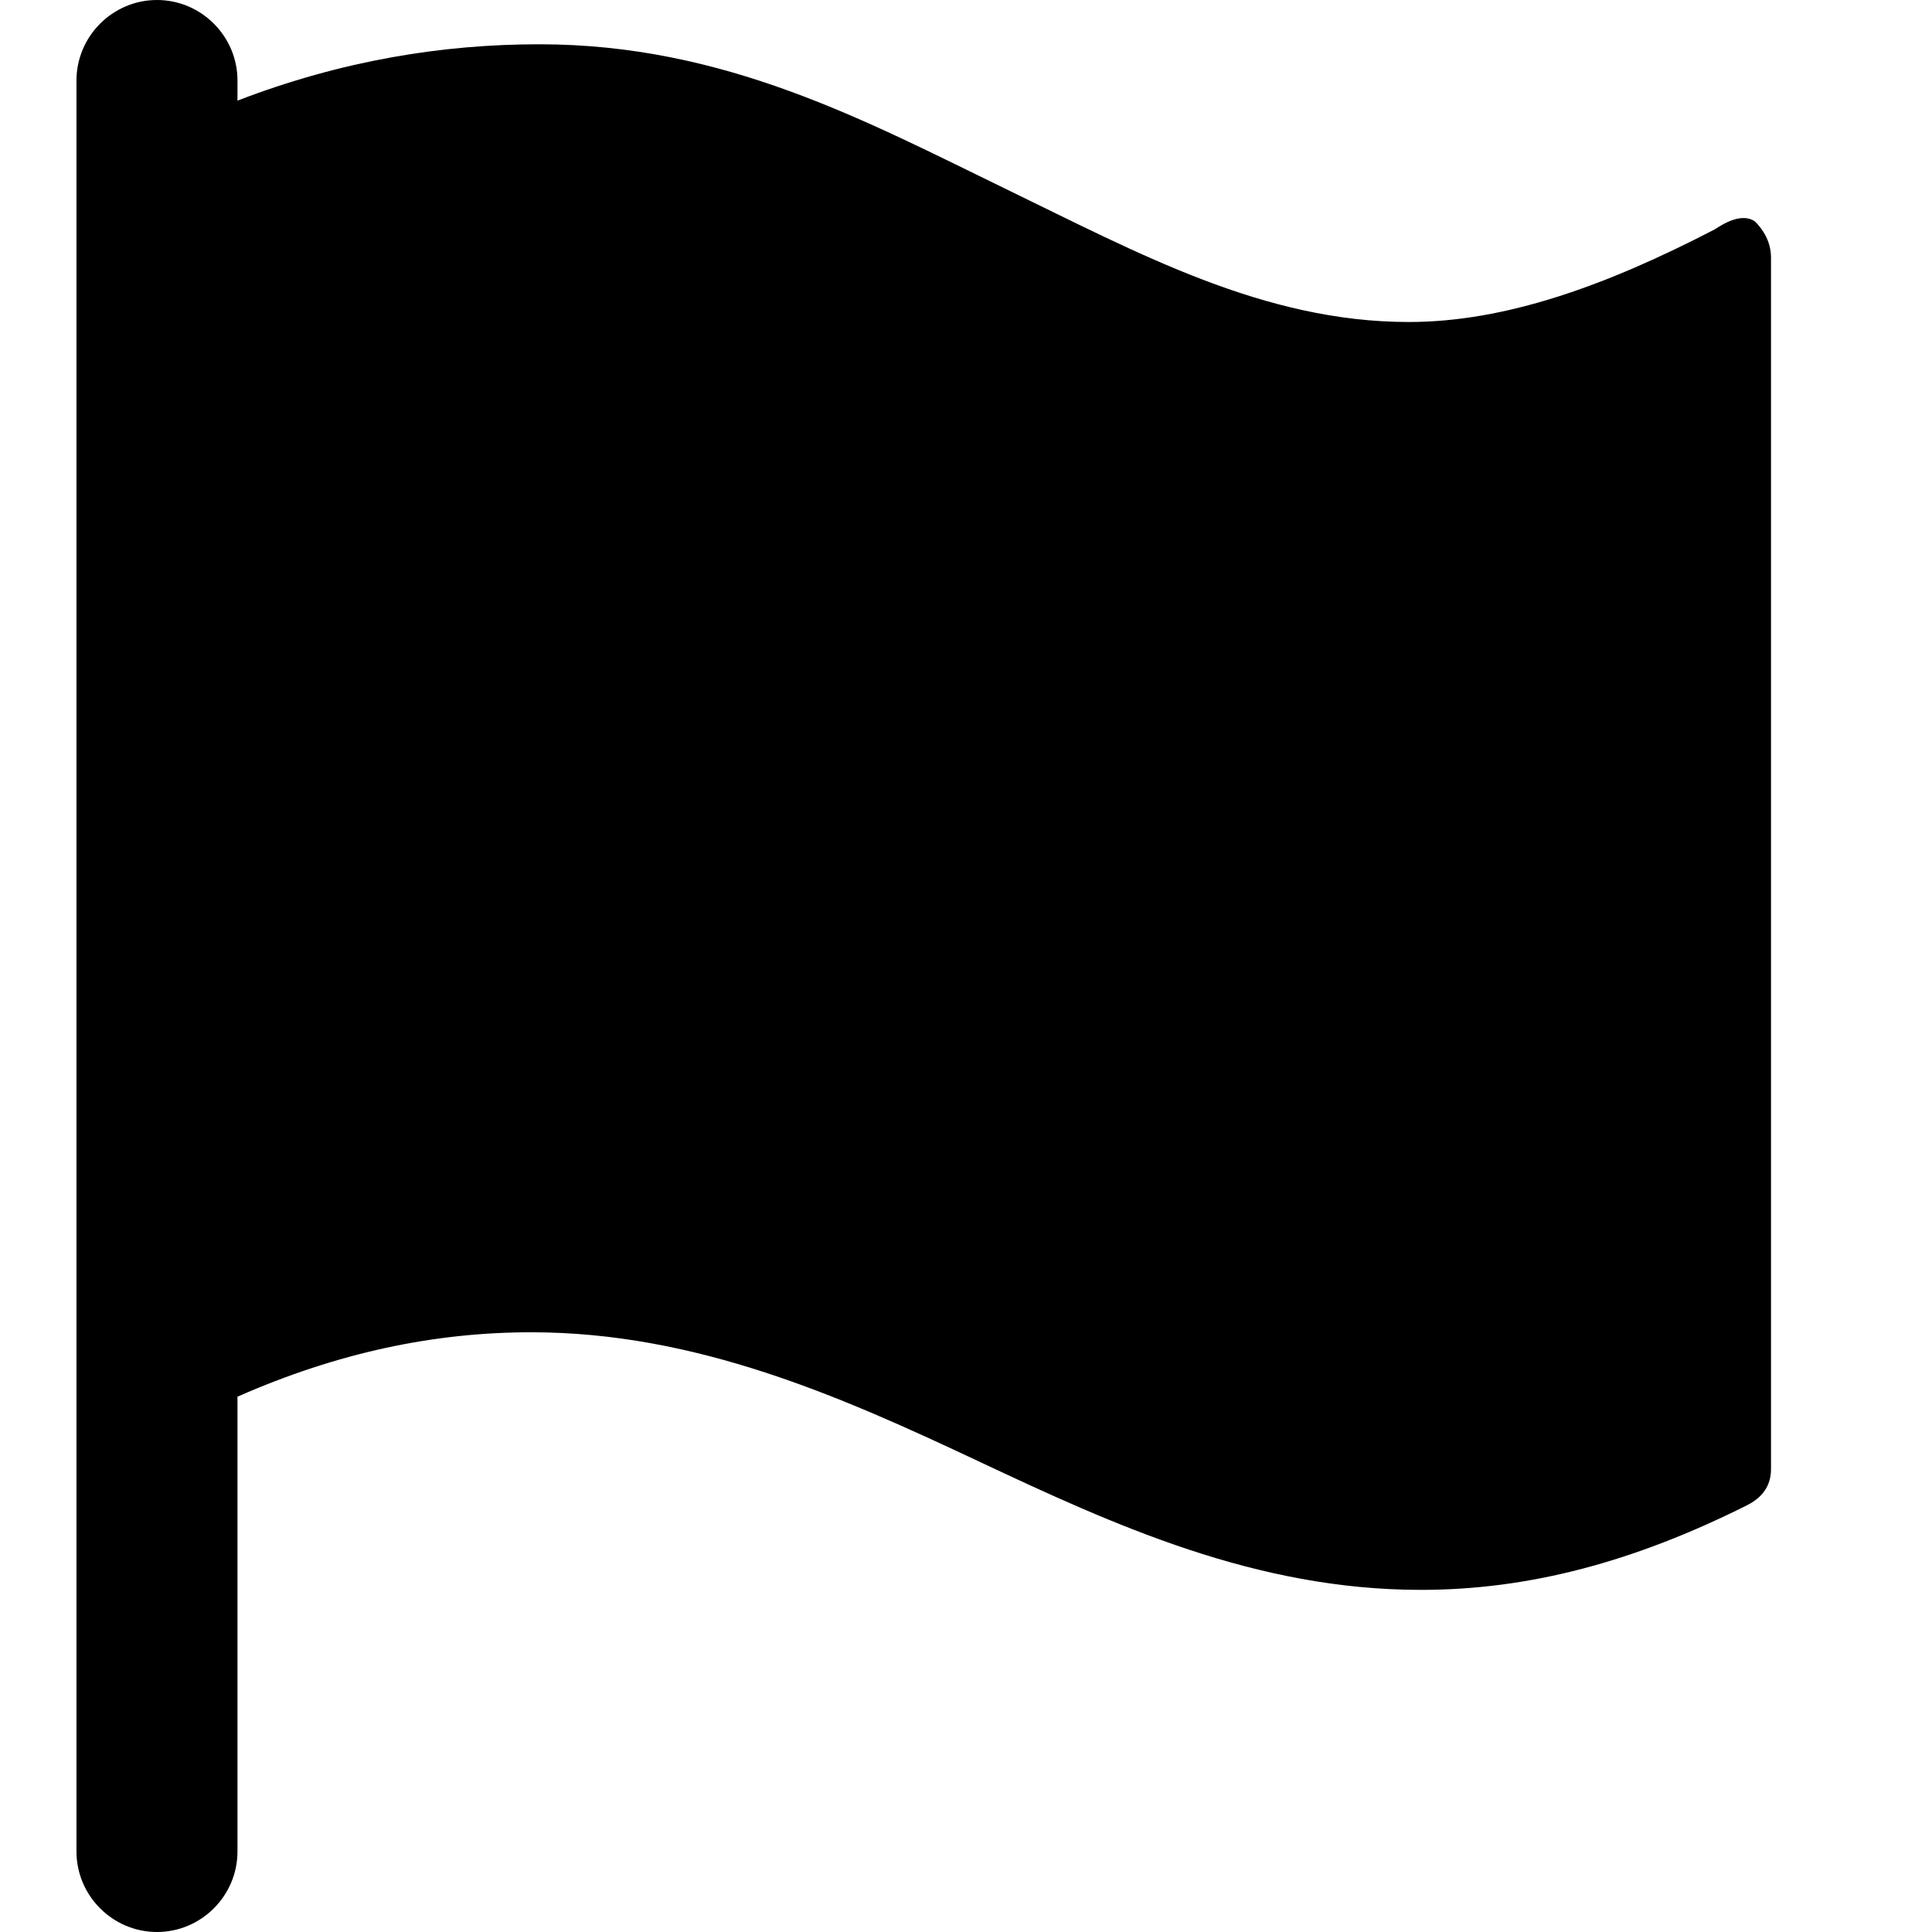 <?xml version="1.0" encoding="utf-8"?>
<!-- Generator: Adobe Illustrator 17.0.0, SVG Export Plug-In . SVG Version: 6.00 Build 0)  -->
<!DOCTYPE svg PUBLIC "-//W3C//DTD SVG 1.1//EN" "http://www.w3.org/Graphics/SVG/1.1/DTD/svg11.dtd">
<svg version="1.1" id="Layer_1" xmlns="http://www.w3.org/2000/svg" xmlns:xlink="http://www.w3.org/1999/xlink" x="0px" y="0px"
	 width="48px" height="48px" viewBox="0 0 48 48" enable-background="new 0 0 48 48" xml:space="preserve">
<path d="M44,6.4v30.1c0,0.4-0.2,0.7-0.6,0.9c-2.8,1.4-5.4,2.1-8.1,2.1c-4.1,0-7.6-1.6-11-3.2c-3.4-1.6-7-3.2-11.1-3.2
	c-2.4,0-4.8,0.5-7.3,1.6V46c0,1.1-0.9,2-2,2c-1.1,0-2-0.9-2-2V2c0-1.1,0.9-2,2-2c1.1,0,2,0.9,2,2v0.5c2.6-1,5.1-1.4,7.5-1.4
	c4.6,0,8.1,1.9,11.6,3.6C28.3,6.3,31.4,8,35,8h0c2.4,0,4.9-0.9,7.6-2.3c0.3-0.2,0.7-0.4,1-0.2C43.8,5.7,44,6,44,6.4z"/>
</svg>
